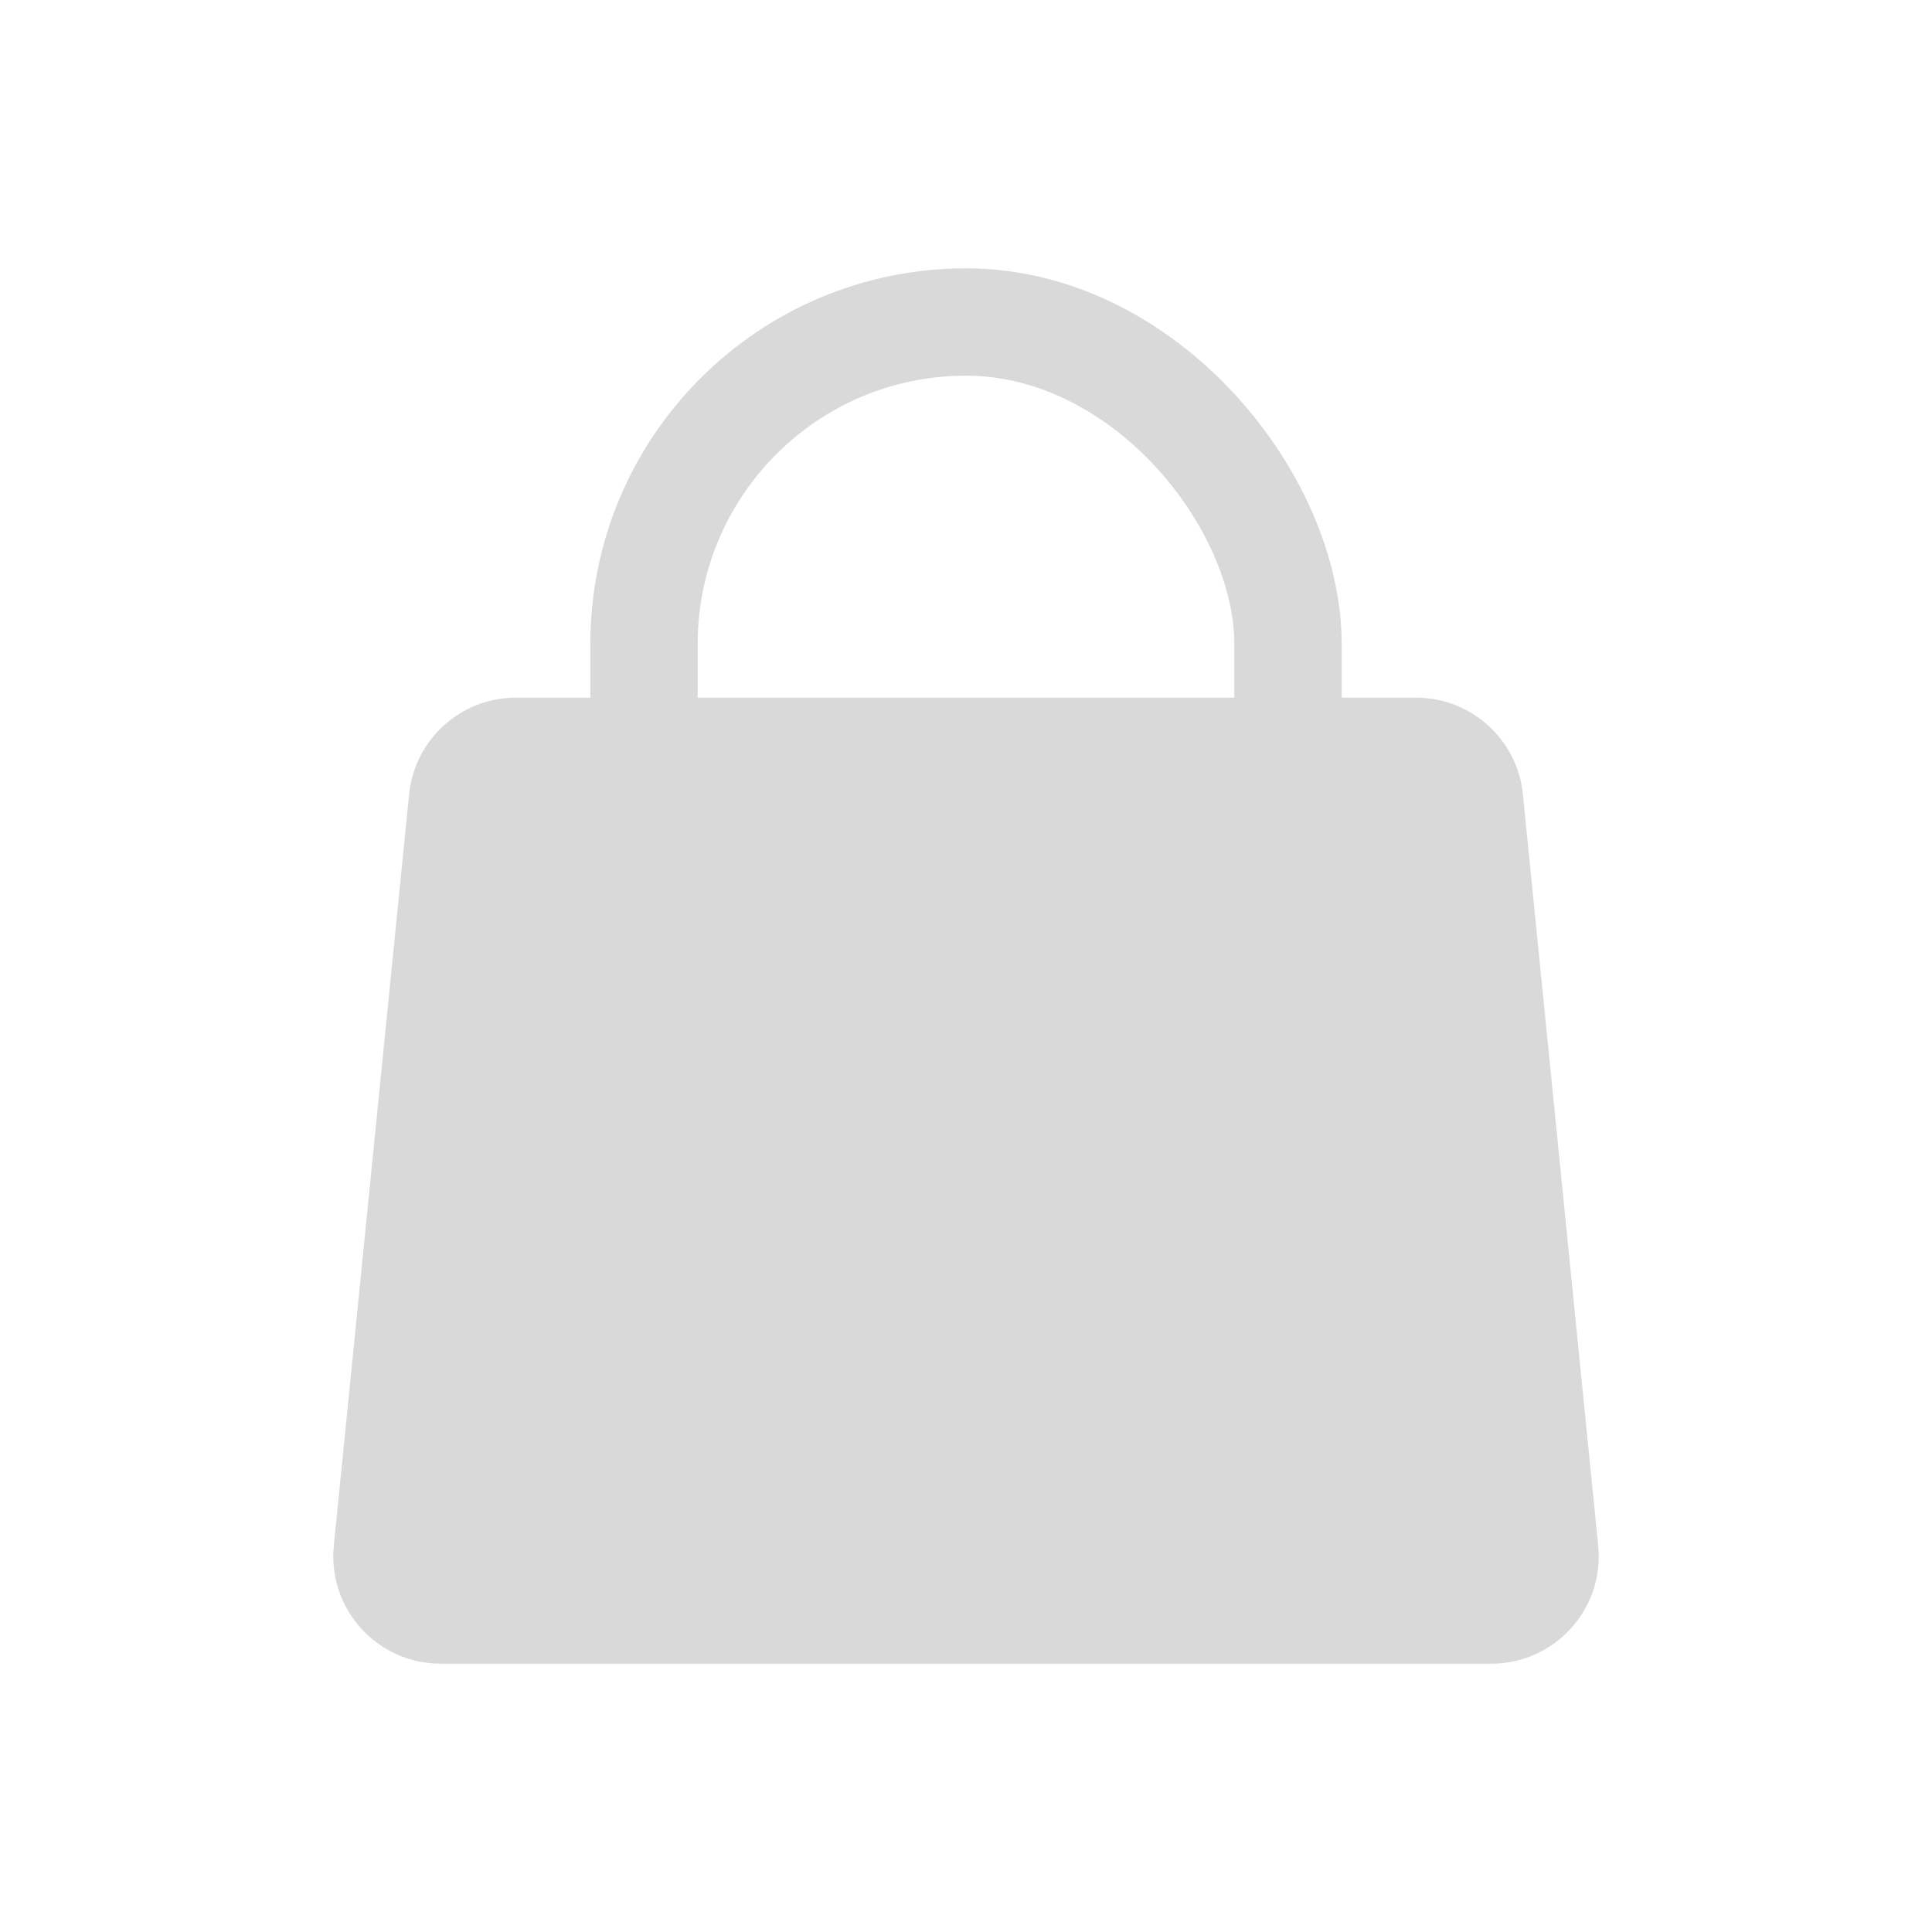 <svg width="36" height="36" viewBox="0 0 36 36" fill="none" xmlns="http://www.w3.org/2000/svg">
<path d="M7.623 14.801C7.726 13.778 8.586 13 9.613 13H26.387C27.414 13 28.274 13.778 28.377 14.801L29.78 28.801C29.898 29.978 28.973 31 27.79 31H8.21C7.027 31 6.102 29.978 6.22 28.801L7.623 14.801Z" fill="#D9D9D9"/>
<rect x="12" y="6" width="12" height="18" rx="6" stroke="#D9D9D9" stroke-width="2"/>
</svg>
